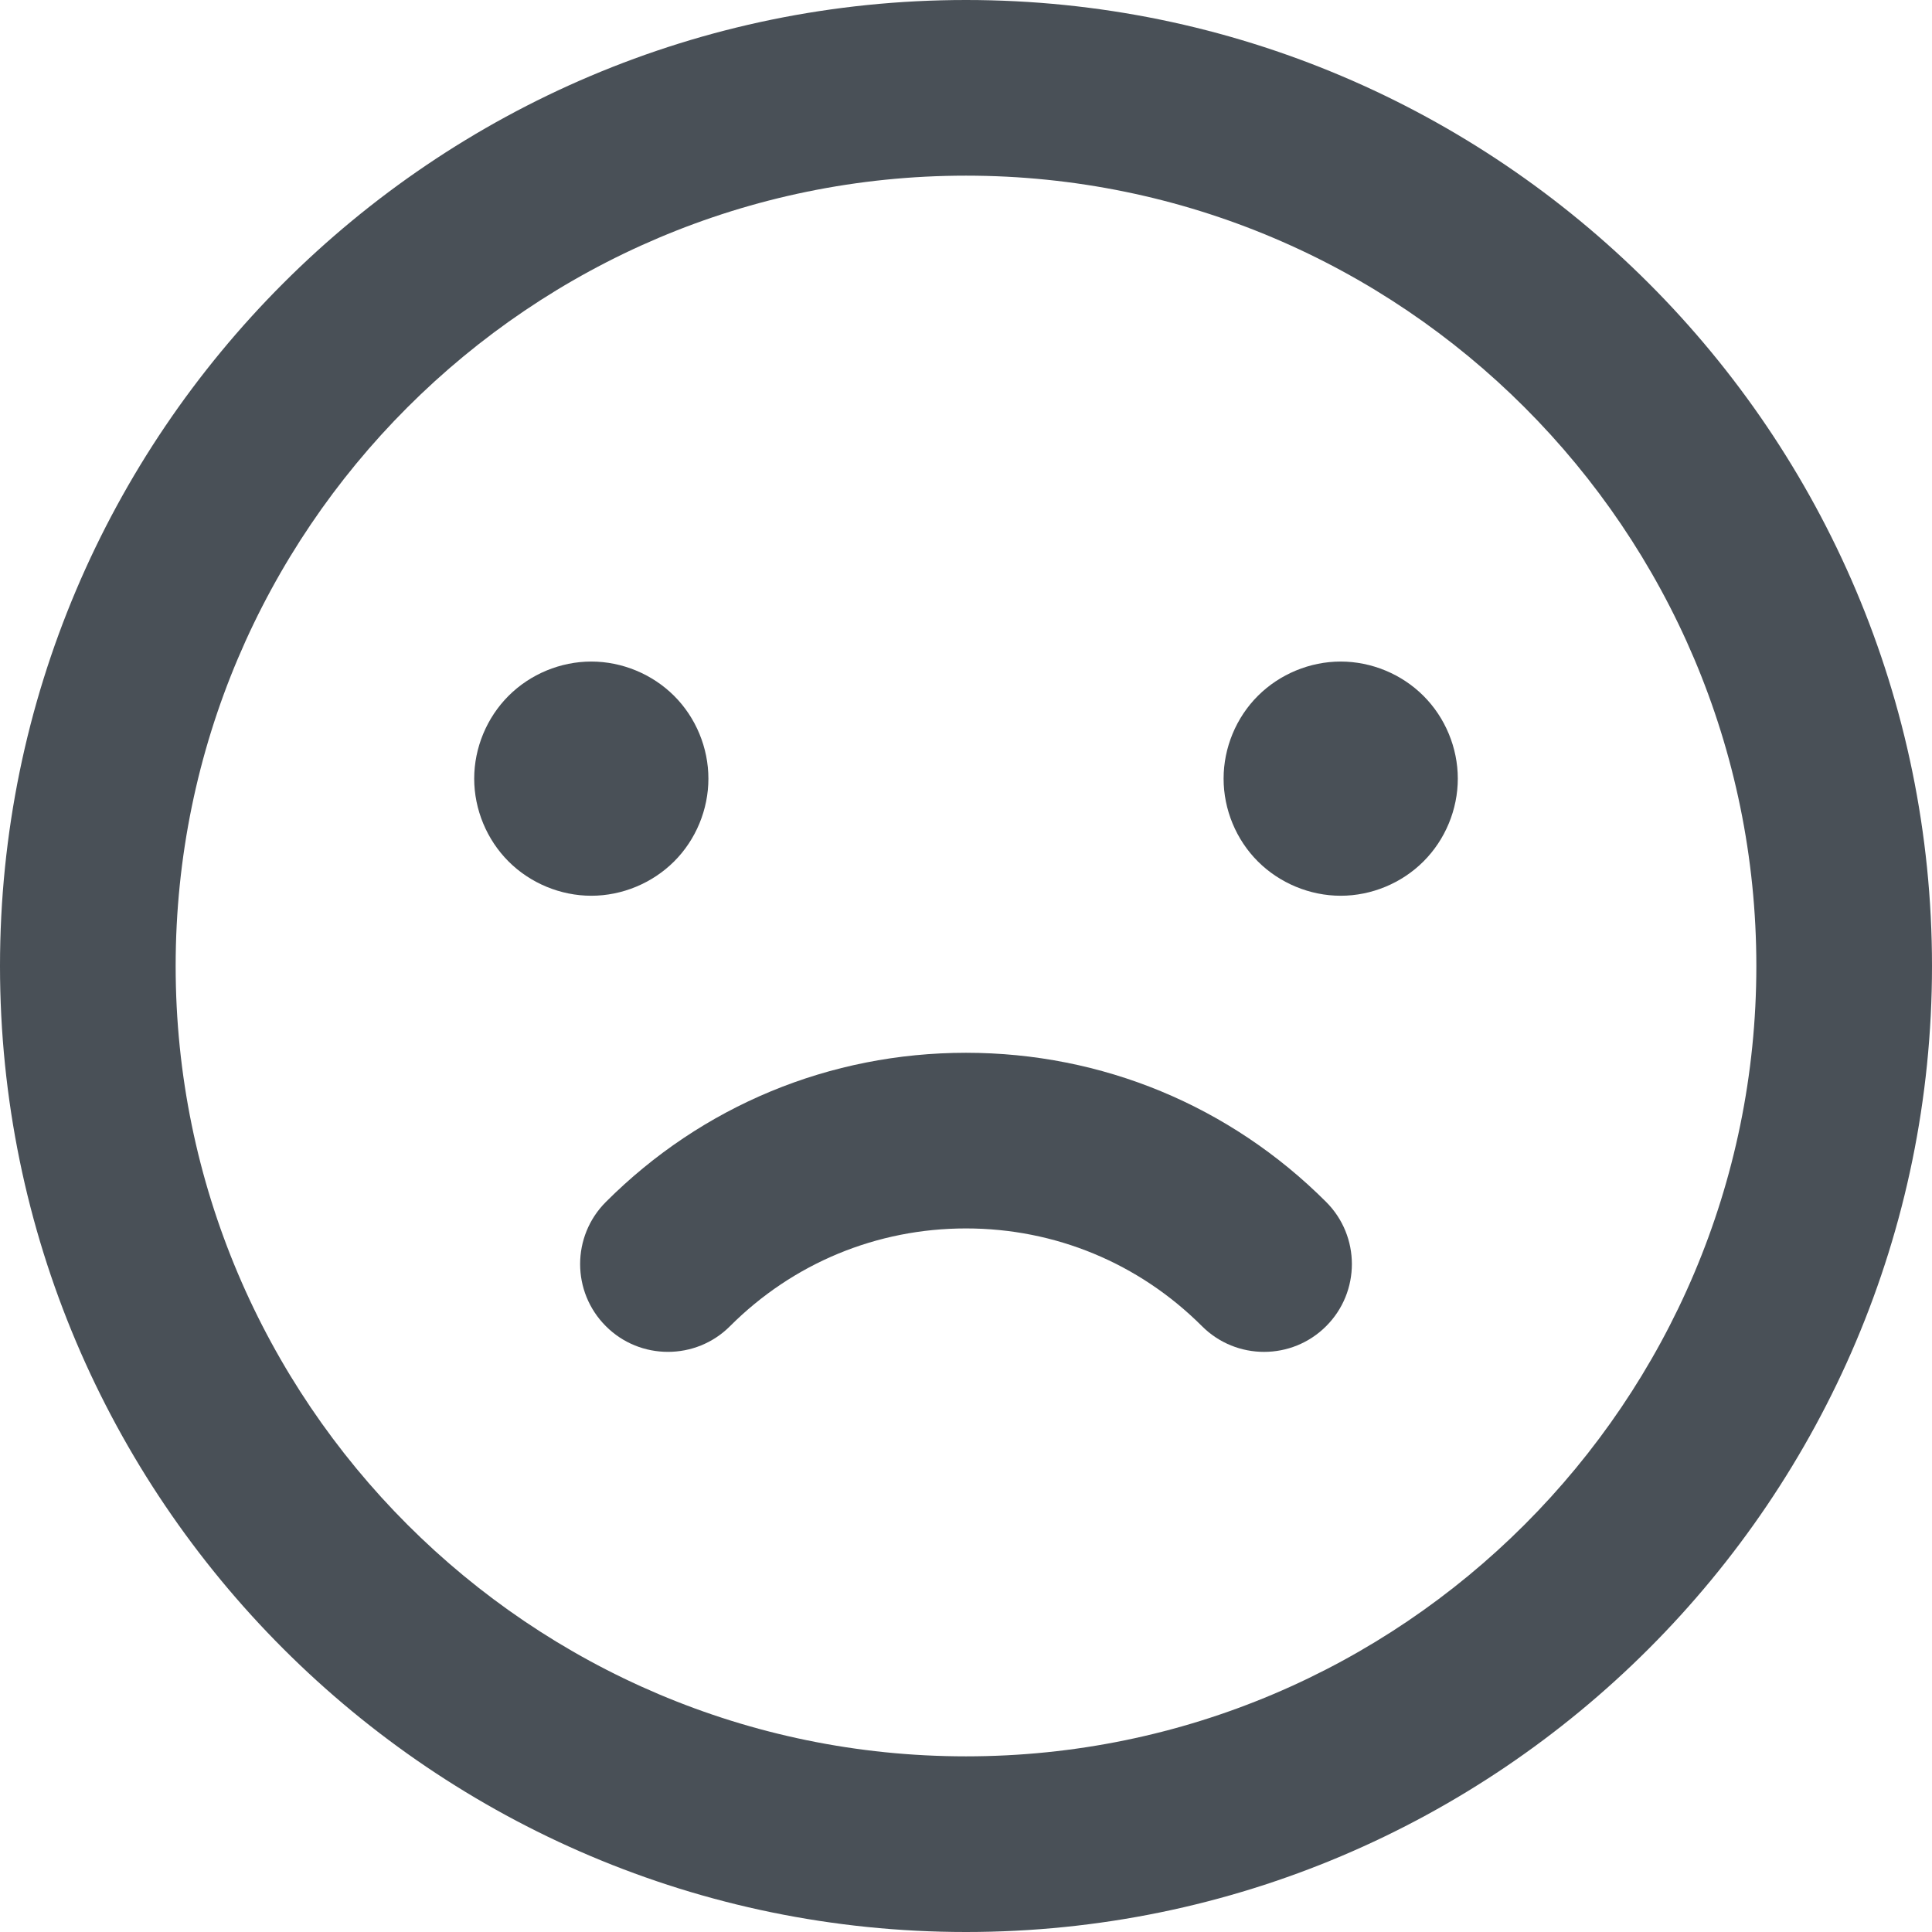 <svg width="36" height="36" viewBox="0 0 36 36" fill="none" xmlns="http://www.w3.org/2000/svg">
<path d="M18 0C8.075 0 0 8.075 0 18C0 27.925 8.075 36 18 36C27.925 36 36 27.925 36 18C36 8.075 27.925 0 18 0ZM18 32.727C9.879 32.727 3.273 26.121 3.273 18C3.273 9.879 9.879 3.273 18 3.273C26.121 3.273 32.727 9.879 32.727 18C32.727 26.121 26.121 32.727 18 32.727Z" fill="#495057"/>
<path d="M18 19.617C18 19.617 18 19.617 18 19.617C15.465 19.617 13.081 20.604 11.289 22.397C10.65 23.036 10.65 24.072 11.289 24.711C11.608 25.031 12.027 25.19 12.446 25.19C12.865 25.19 13.284 25.031 13.603 24.711C14.777 23.537 16.339 22.89 18 22.89C19.661 22.89 21.222 23.537 22.397 24.711C23.036 25.35 24.072 25.35 24.711 24.711C25.35 24.072 25.35 23.036 24.711 22.397C22.918 20.604 20.535 19.617 18 19.617Z" fill="#495057"/>
<path d="M12.561 16.052C12.968 15.646 13.2 15.083 13.2 14.509C13.2 13.935 12.968 13.372 12.561 12.966C12.155 12.561 11.592 12.327 11.018 12.327C10.443 12.327 9.881 12.561 9.476 12.966C9.07 13.372 8.836 13.935 8.836 14.509C8.836 15.083 9.07 15.646 9.476 16.052C9.881 16.457 10.444 16.691 11.018 16.691C11.592 16.691 12.155 16.457 12.561 16.052Z" fill="#495057"/>
<path d="M24.982 12.327C24.407 12.327 23.845 12.561 23.439 12.966C23.032 13.372 22.8 13.935 22.8 14.509C22.8 15.083 23.032 15.646 23.439 16.052C23.845 16.457 24.408 16.691 24.982 16.691C25.556 16.691 26.119 16.457 26.524 16.052C26.931 15.646 27.164 15.083 27.164 14.509C27.164 13.935 26.931 13.372 26.524 12.966C26.119 12.561 25.556 12.327 24.982 12.327Z" fill="#495057"/>
</svg>
